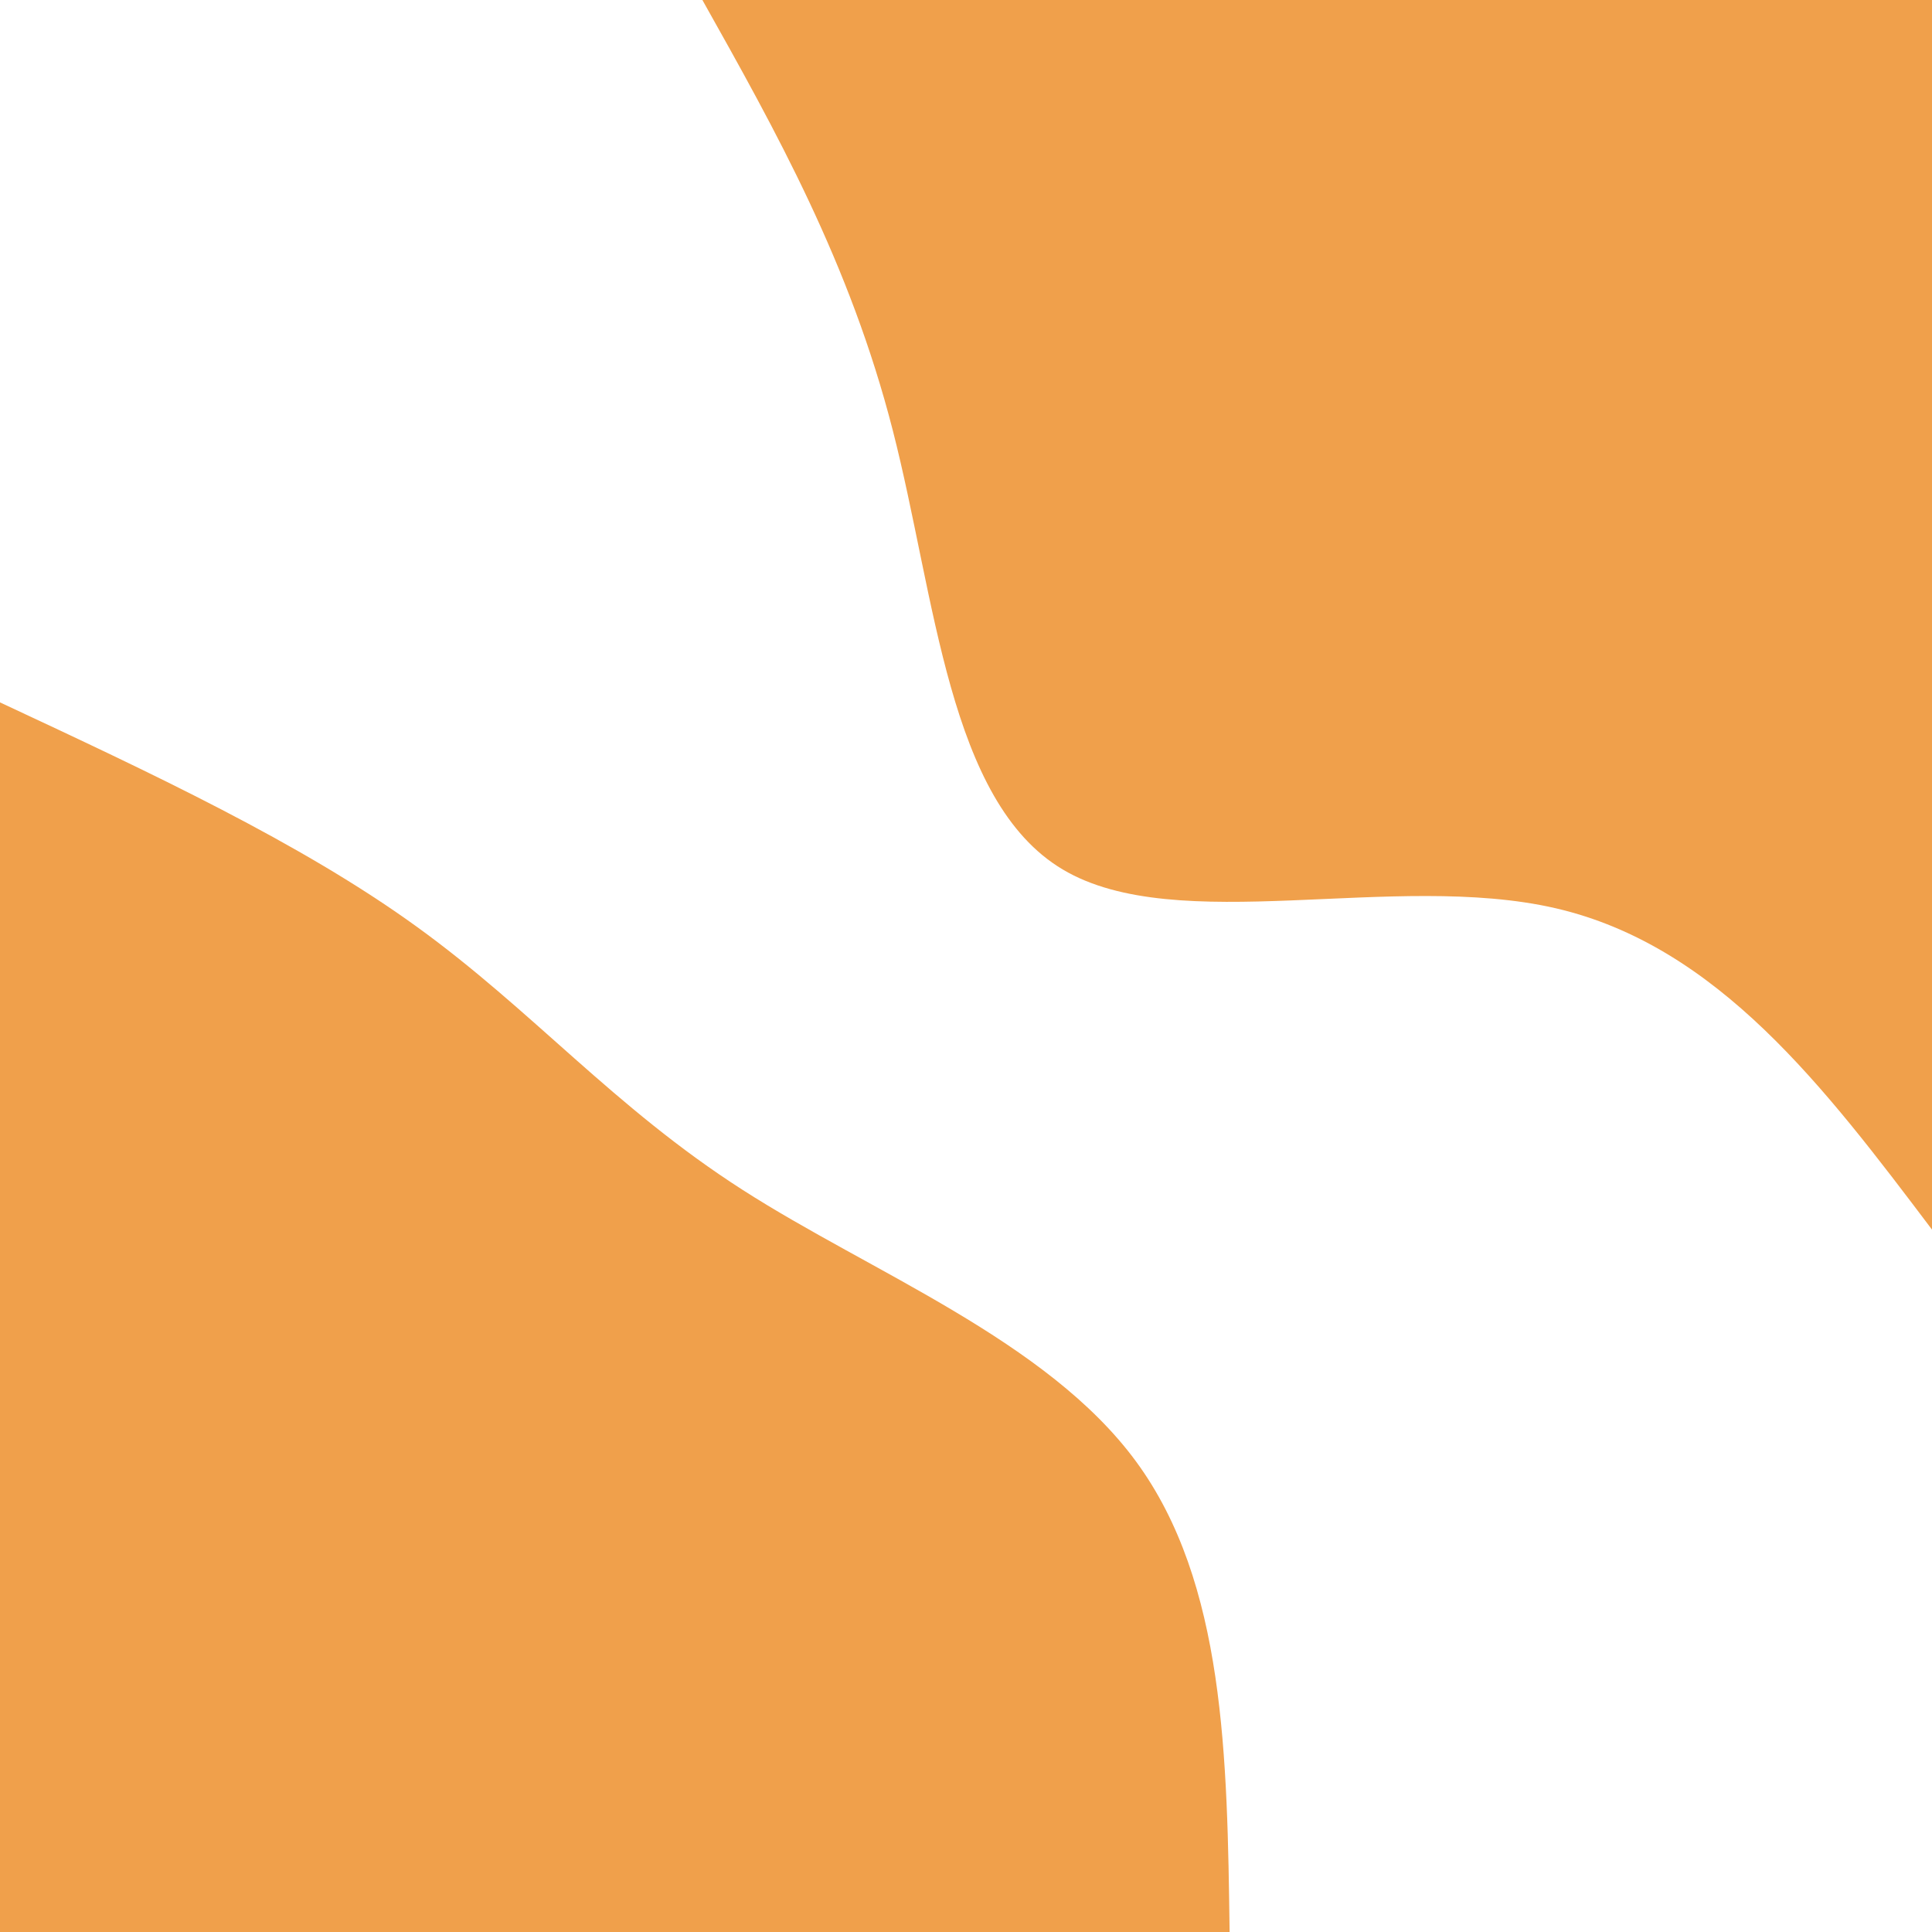 <svg id="visual" viewBox="0 0 900 900" width="900" height="900" xmlns="http://www.w3.org/2000/svg" xmlns:xlink="http://www.w3.org/1999/xlink" version="1.1"><defs><linearGradient id="grad1_0" x1="0%" y1="0%" x2="100%" y2="100%"><stop offset="30%" stop-color="transparent" stop-opacity="1"></stop><stop offset="70%" stop-color="transparent" stop-opacity="1"></stop></linearGradient></defs><defs><linearGradient id="grad2_0" x1="0%" y1="0%" x2="100%" y2="100%"><stop offset="30%" stop-color="#ffffff" stop-opacity="1"></stop><stop offset="70%" stop-color="#ffffff" stop-opacity="1"></stop></linearGradient></defs><g transform="translate(900, 0)"><path d="M0 572.8C-49.9 506.7 -99.8 440.6 -175.3 423.1C-250.7 405.7 -351.7 436.8 -405 405C-458.3 373.2 -464.1 278.5 -484.1 200.5C-504.1 122.5 -538.4 61.3 -572.8 0L0 0Z" fill="#F0A04B"></path></g><g transform="translate(0, 900)"><path d="M0 -572.8C70 -540.1 140.1 -507.4 194 -468.4C248 -429.4 285.9 -384.2 345.8 -345.8C405.7 -307.3 487.7 -275.7 529.2 -219.2C570.7 -162.7 571.7 -81.3 572.8 0L0 0Z" fill="#F0A04B"></path></g></svg>